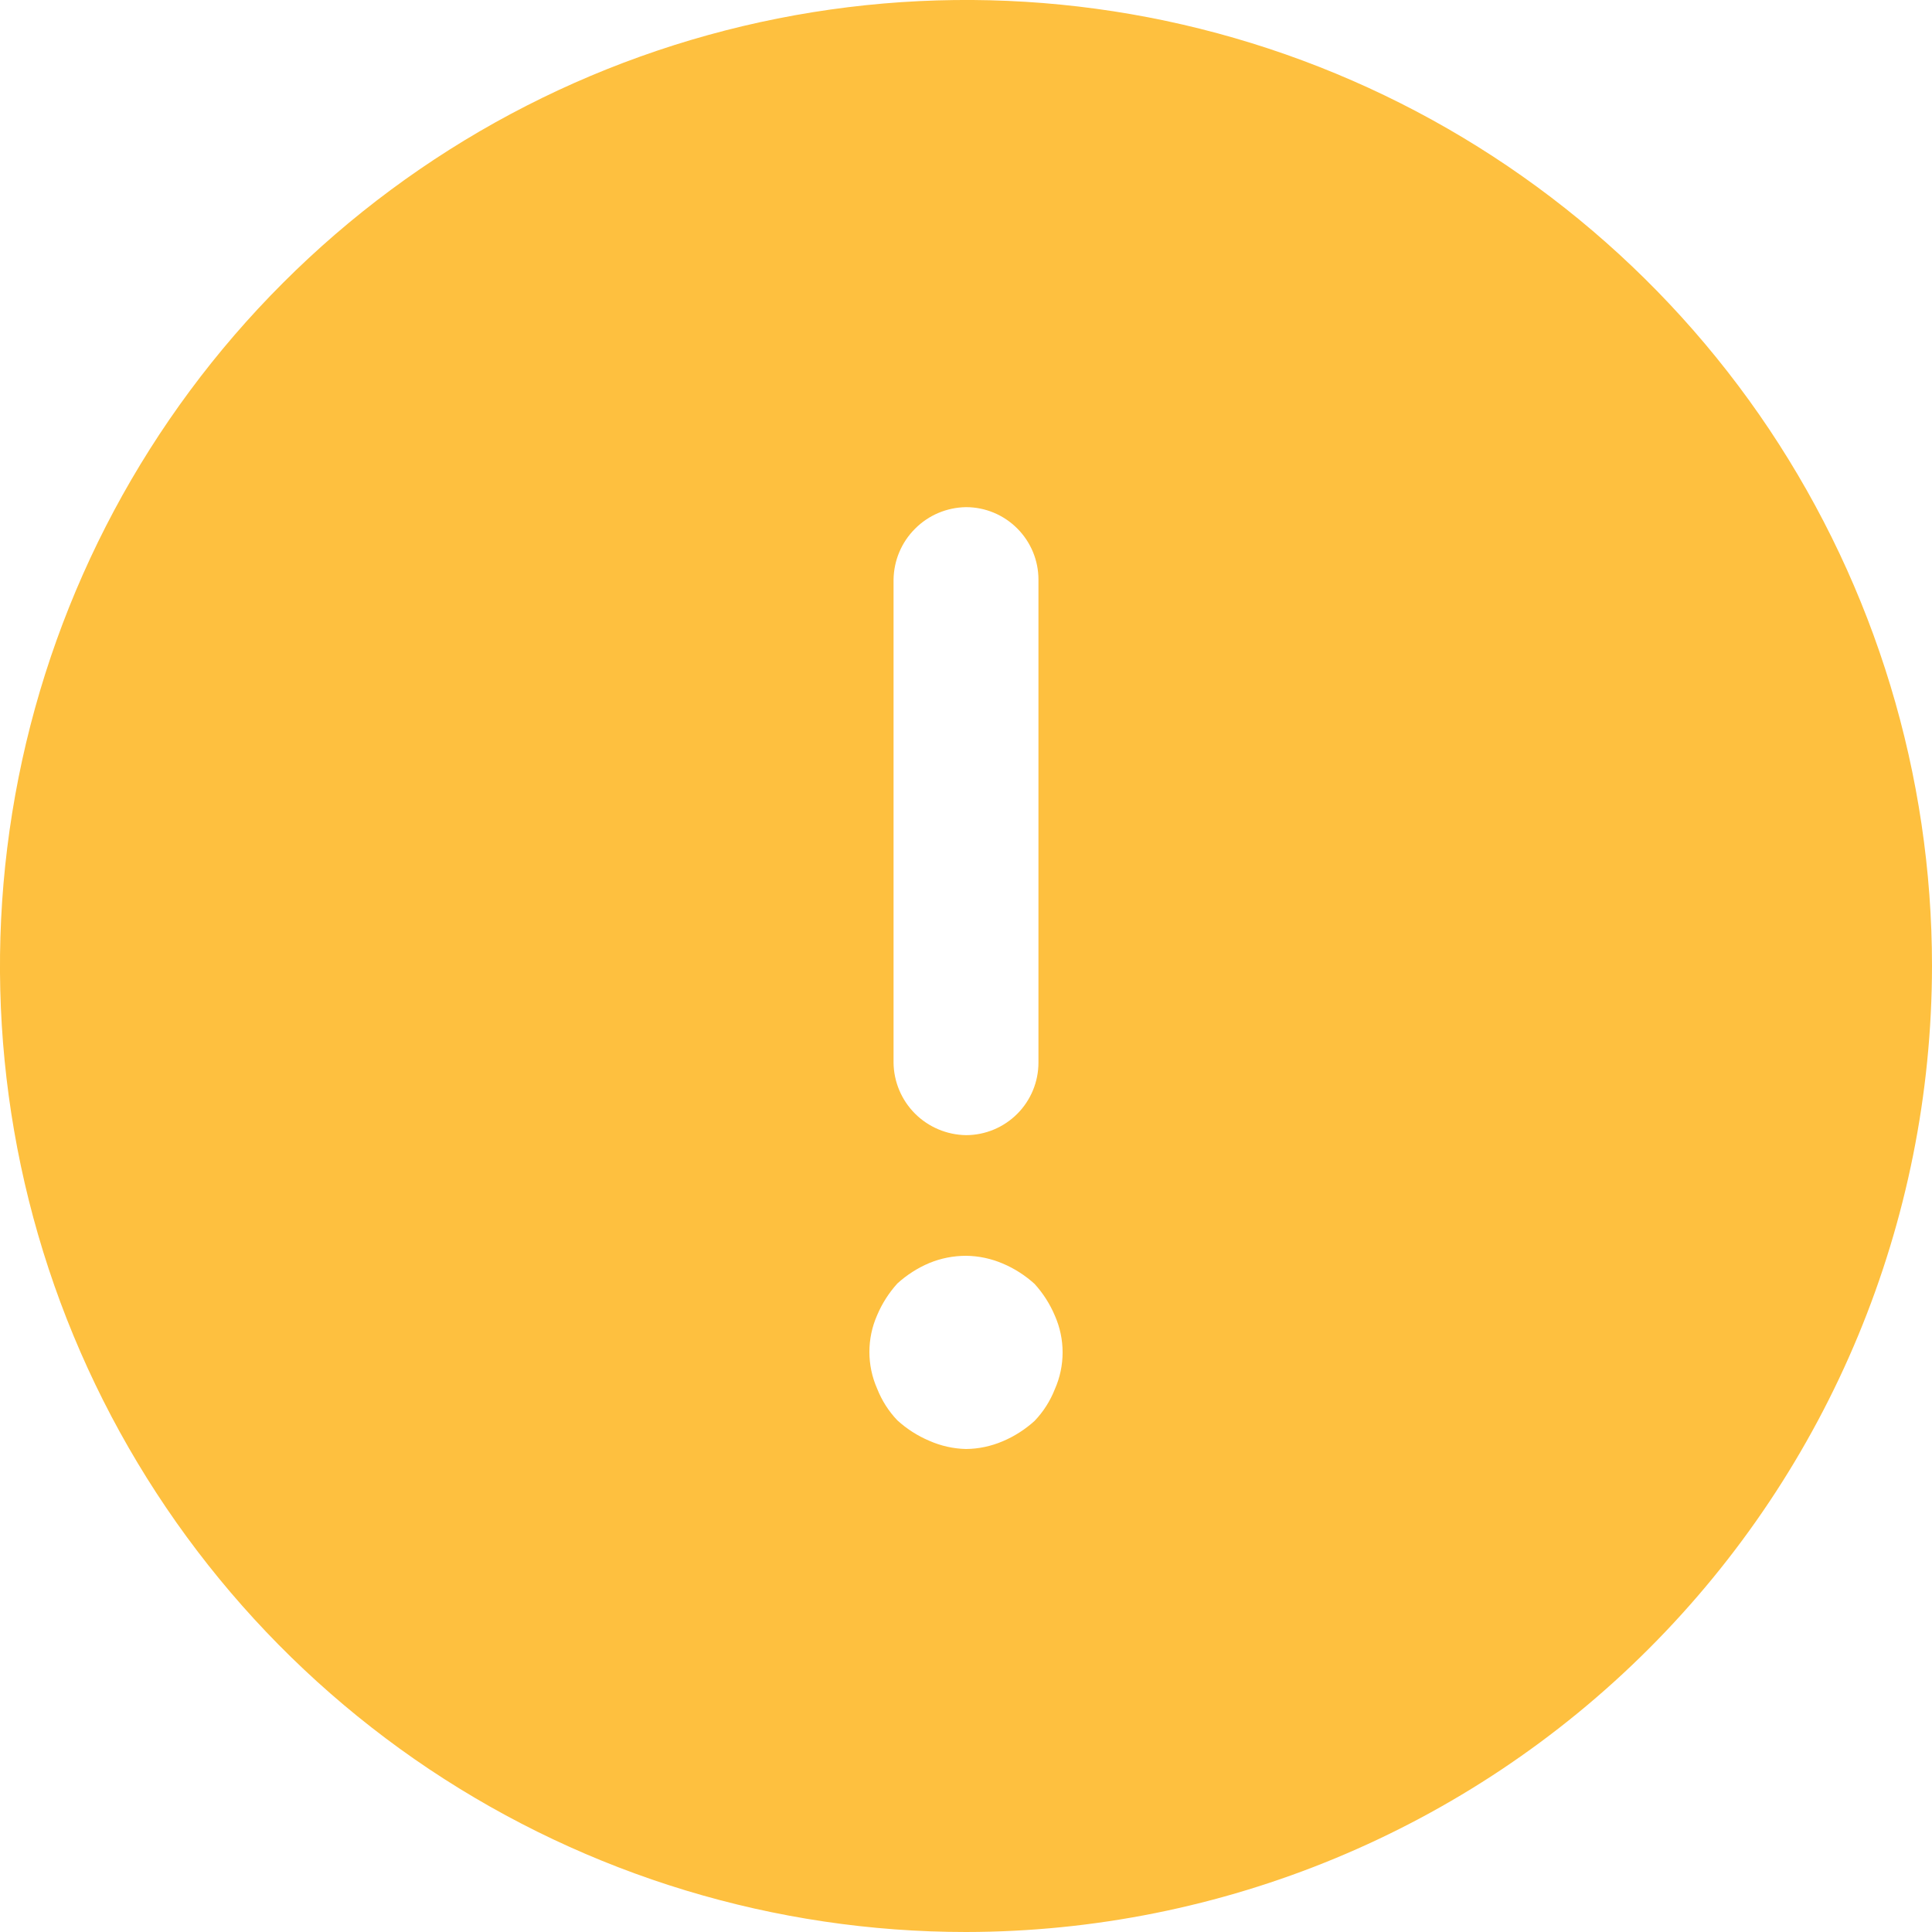 <svg width="20" height="20" viewBox="0 0 20 20" fill="none" xmlns="http://www.w3.org/2000/svg">
<rect x="0" y="0" width="20" height="20" fill="#333333" stroke="none"/>
<g clip-path="url(#clip0_2372_186015)">
<rect width="20" height="20" fill="white"/>
<path d="M10 20C8.022 20 6.089 19.413 4.444 18.315C2.8 17.216 1.518 15.654 0.761 13.827C0.004 12 -0.194 9.989 0.192 8.049C0.578 6.109 1.53 4.327 2.929 2.929C4.327 1.53 6.109 0.578 8.049 0.192C9.989 -0.194 12 0.004 13.827 0.761C15.654 1.518 17.216 2.8 18.315 4.444C19.413 6.089 20 8.022 20 10C19.997 12.651 18.943 15.193 17.068 17.068C15.193 18.943 12.651 19.997 10 20ZM10 13C9.87 13 9.741 13.025 9.62 13.075C9.499 13.126 9.387 13.198 9.29 13.286C9.202 13.383 9.131 13.494 9.08 13.615C9.027 13.735 9 13.864 9 13.995C9 14.126 9.027 14.255 9.08 14.375C9.128 14.497 9.199 14.609 9.29 14.704C9.387 14.792 9.499 14.864 9.62 14.915C9.74 14.968 9.869 14.997 10 15C10.131 14.999 10.26 14.971 10.38 14.92C10.501 14.869 10.613 14.797 10.71 14.709C10.801 14.614 10.872 14.502 10.92 14.38C10.973 14.26 11 14.131 11 14C11 13.869 10.973 13.74 10.92 13.62C10.869 13.499 10.798 13.388 10.71 13.291C10.613 13.203 10.501 13.131 10.38 13.08C10.26 13.029 10.131 13.001 10 13ZM10 5.25C9.802 5.253 9.613 5.332 9.473 5.473C9.332 5.613 9.253 5.802 9.25 6V11C9.252 11.198 9.332 11.388 9.472 11.528C9.612 11.668 9.802 11.748 10 11.751C10.199 11.751 10.39 11.671 10.53 11.531C10.671 11.39 10.75 11.199 10.75 11V6C10.75 5.801 10.671 5.611 10.53 5.47C10.389 5.329 10.199 5.25 10 5.25Z" fill="#FEC03F"/>
</g>
<defs>
<clipPath id="clip0_2372_186015">
<rect width="20" height="20" fill="white"/>
</clipPath>
</defs>
</svg>
